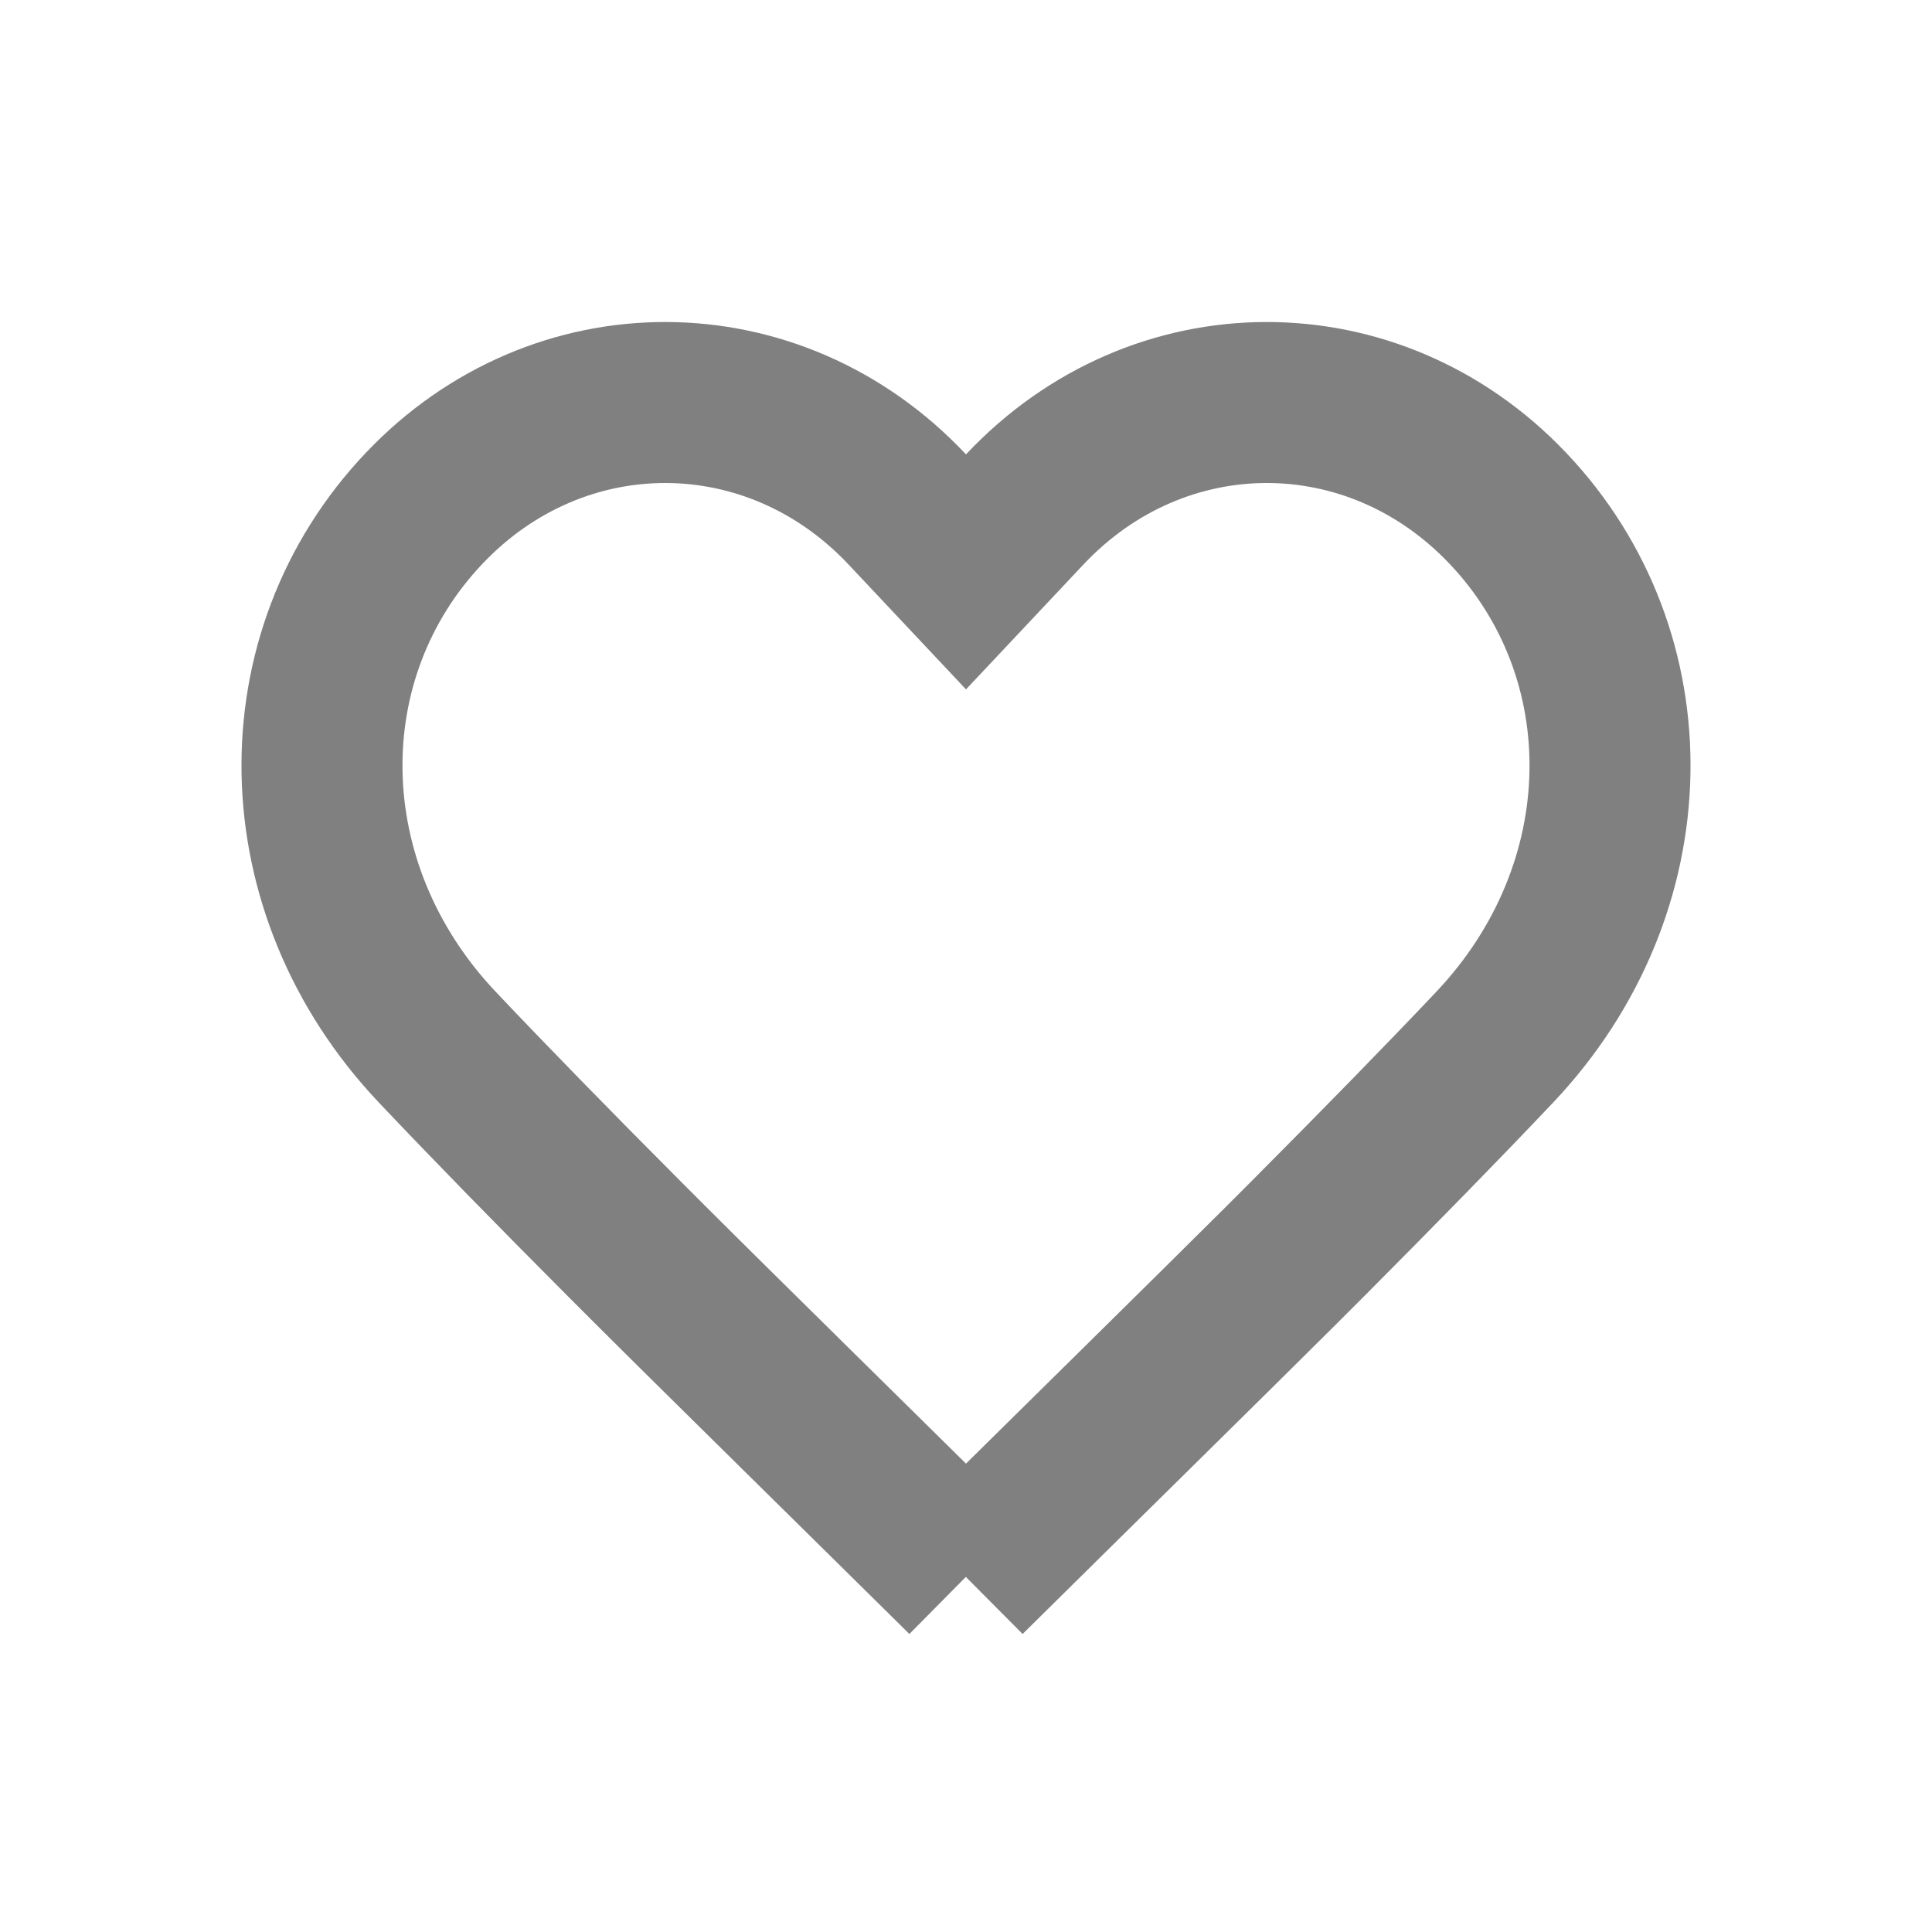 <svg xmlns="http://www.w3.org/2000/svg" fill='none' width="24" height="24"><path fill="inherit" stroke="grey" stroke-width="2" d="M12 19.587c-1.116-1.104-3.173-3.126-3.917-3.87l-.317-.317c-.912-.914-1.69-1.712-2.335-2.393-1.867-1.975-1.894-4.871-.16-6.695 1.668-1.756 4.341-1.748 6 .017l.729.775.729-.775c1.659-1.765 4.331-1.773 6-.017 1.734 1.824 1.707 4.72-.16 6.695-.644.681-1.424 1.478-2.335 2.393l-.316.316c-.738.737-2.8 2.765-3.918 3.871z"/></svg>